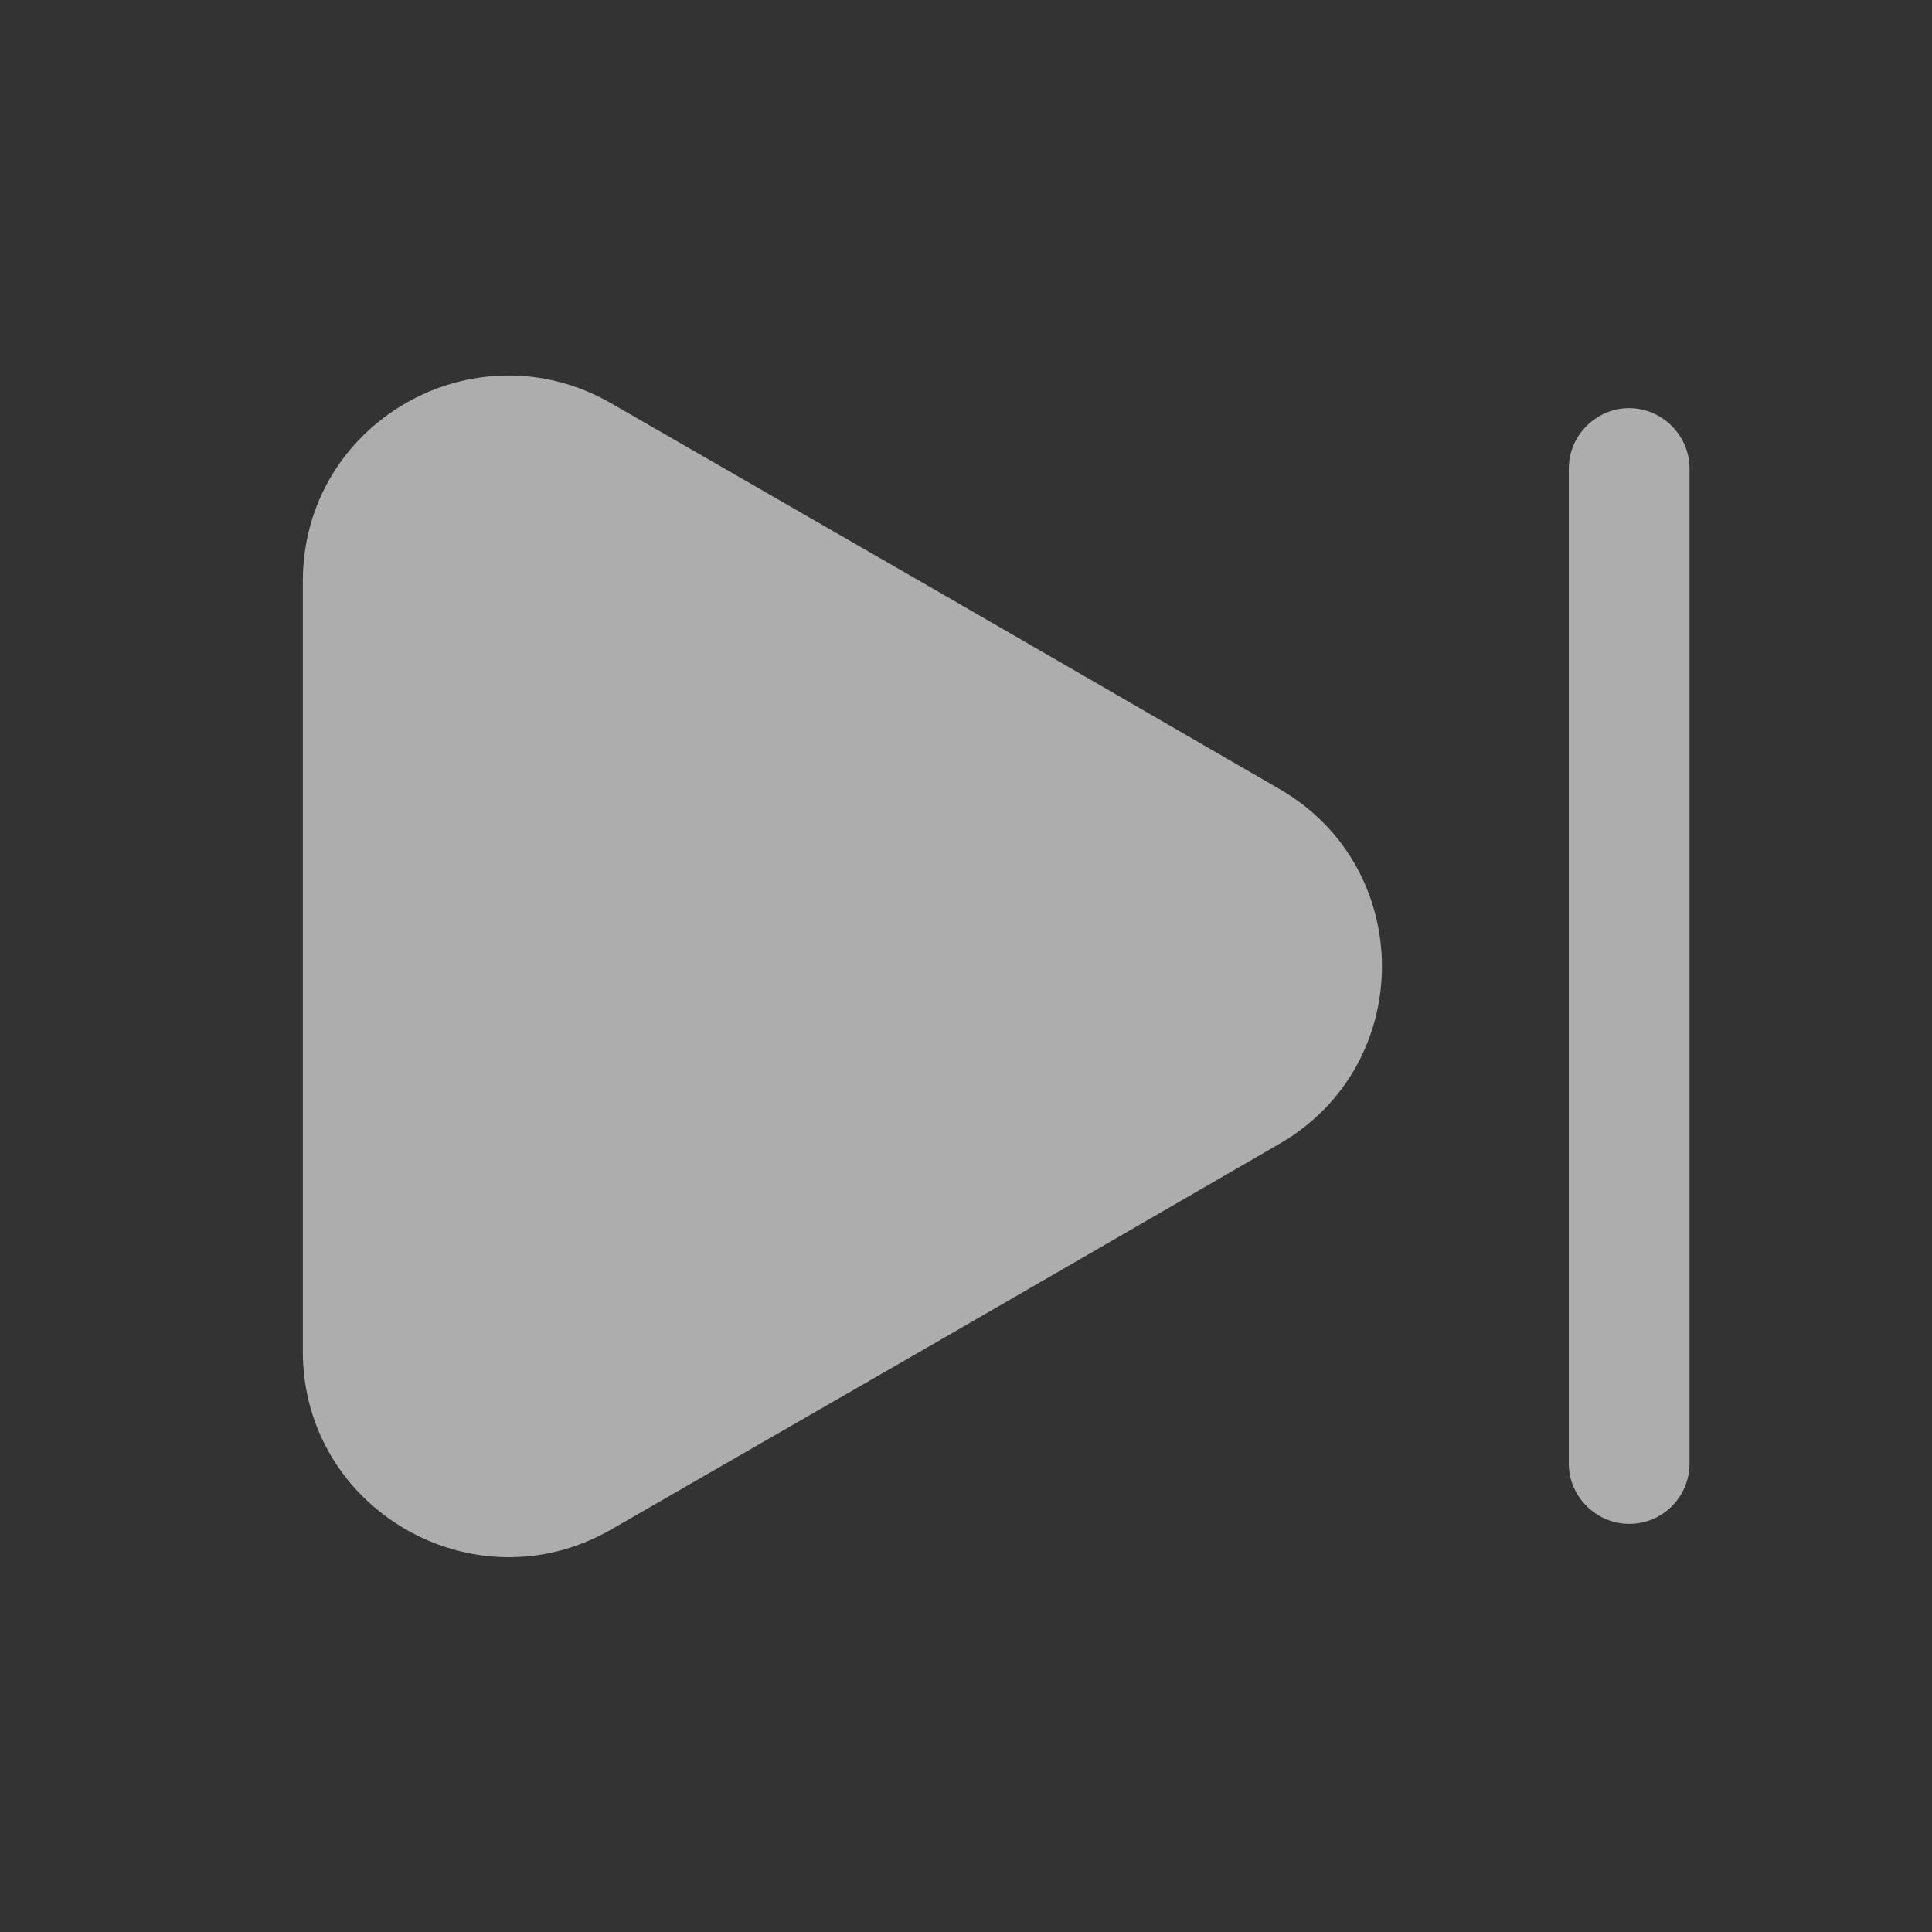 <svg width="24" height="24" viewBox="0 0 24 24" fill="none" xmlns="http://www.w3.org/2000/svg">
<rect x="0" y="0" width="24" height="24" fill="#333333" stroke="none"/>
<path d="M3.762 7.22V16.79C3.762 18.75 5.892 19.98 7.592 19L11.742 16.61L15.892 14.21C17.592 13.23 17.592 10.78 15.892 9.8L11.742 7.4L7.592 5.01C5.892 4.03 3.762 5.25 3.762 7.22Z" fill="white" fill-opacity="0.6"/>
<path d="M20.238 18.93C19.828 18.93 19.488 18.59 19.488 18.18V5.82C19.488 5.41 19.828 5.07 20.238 5.07C20.648 5.07 20.988 5.41 20.988 5.82V18.18C20.988 18.59 20.658 18.93 20.238 18.93Z" fill="white" fill-opacity="0.6"/>
</svg>
